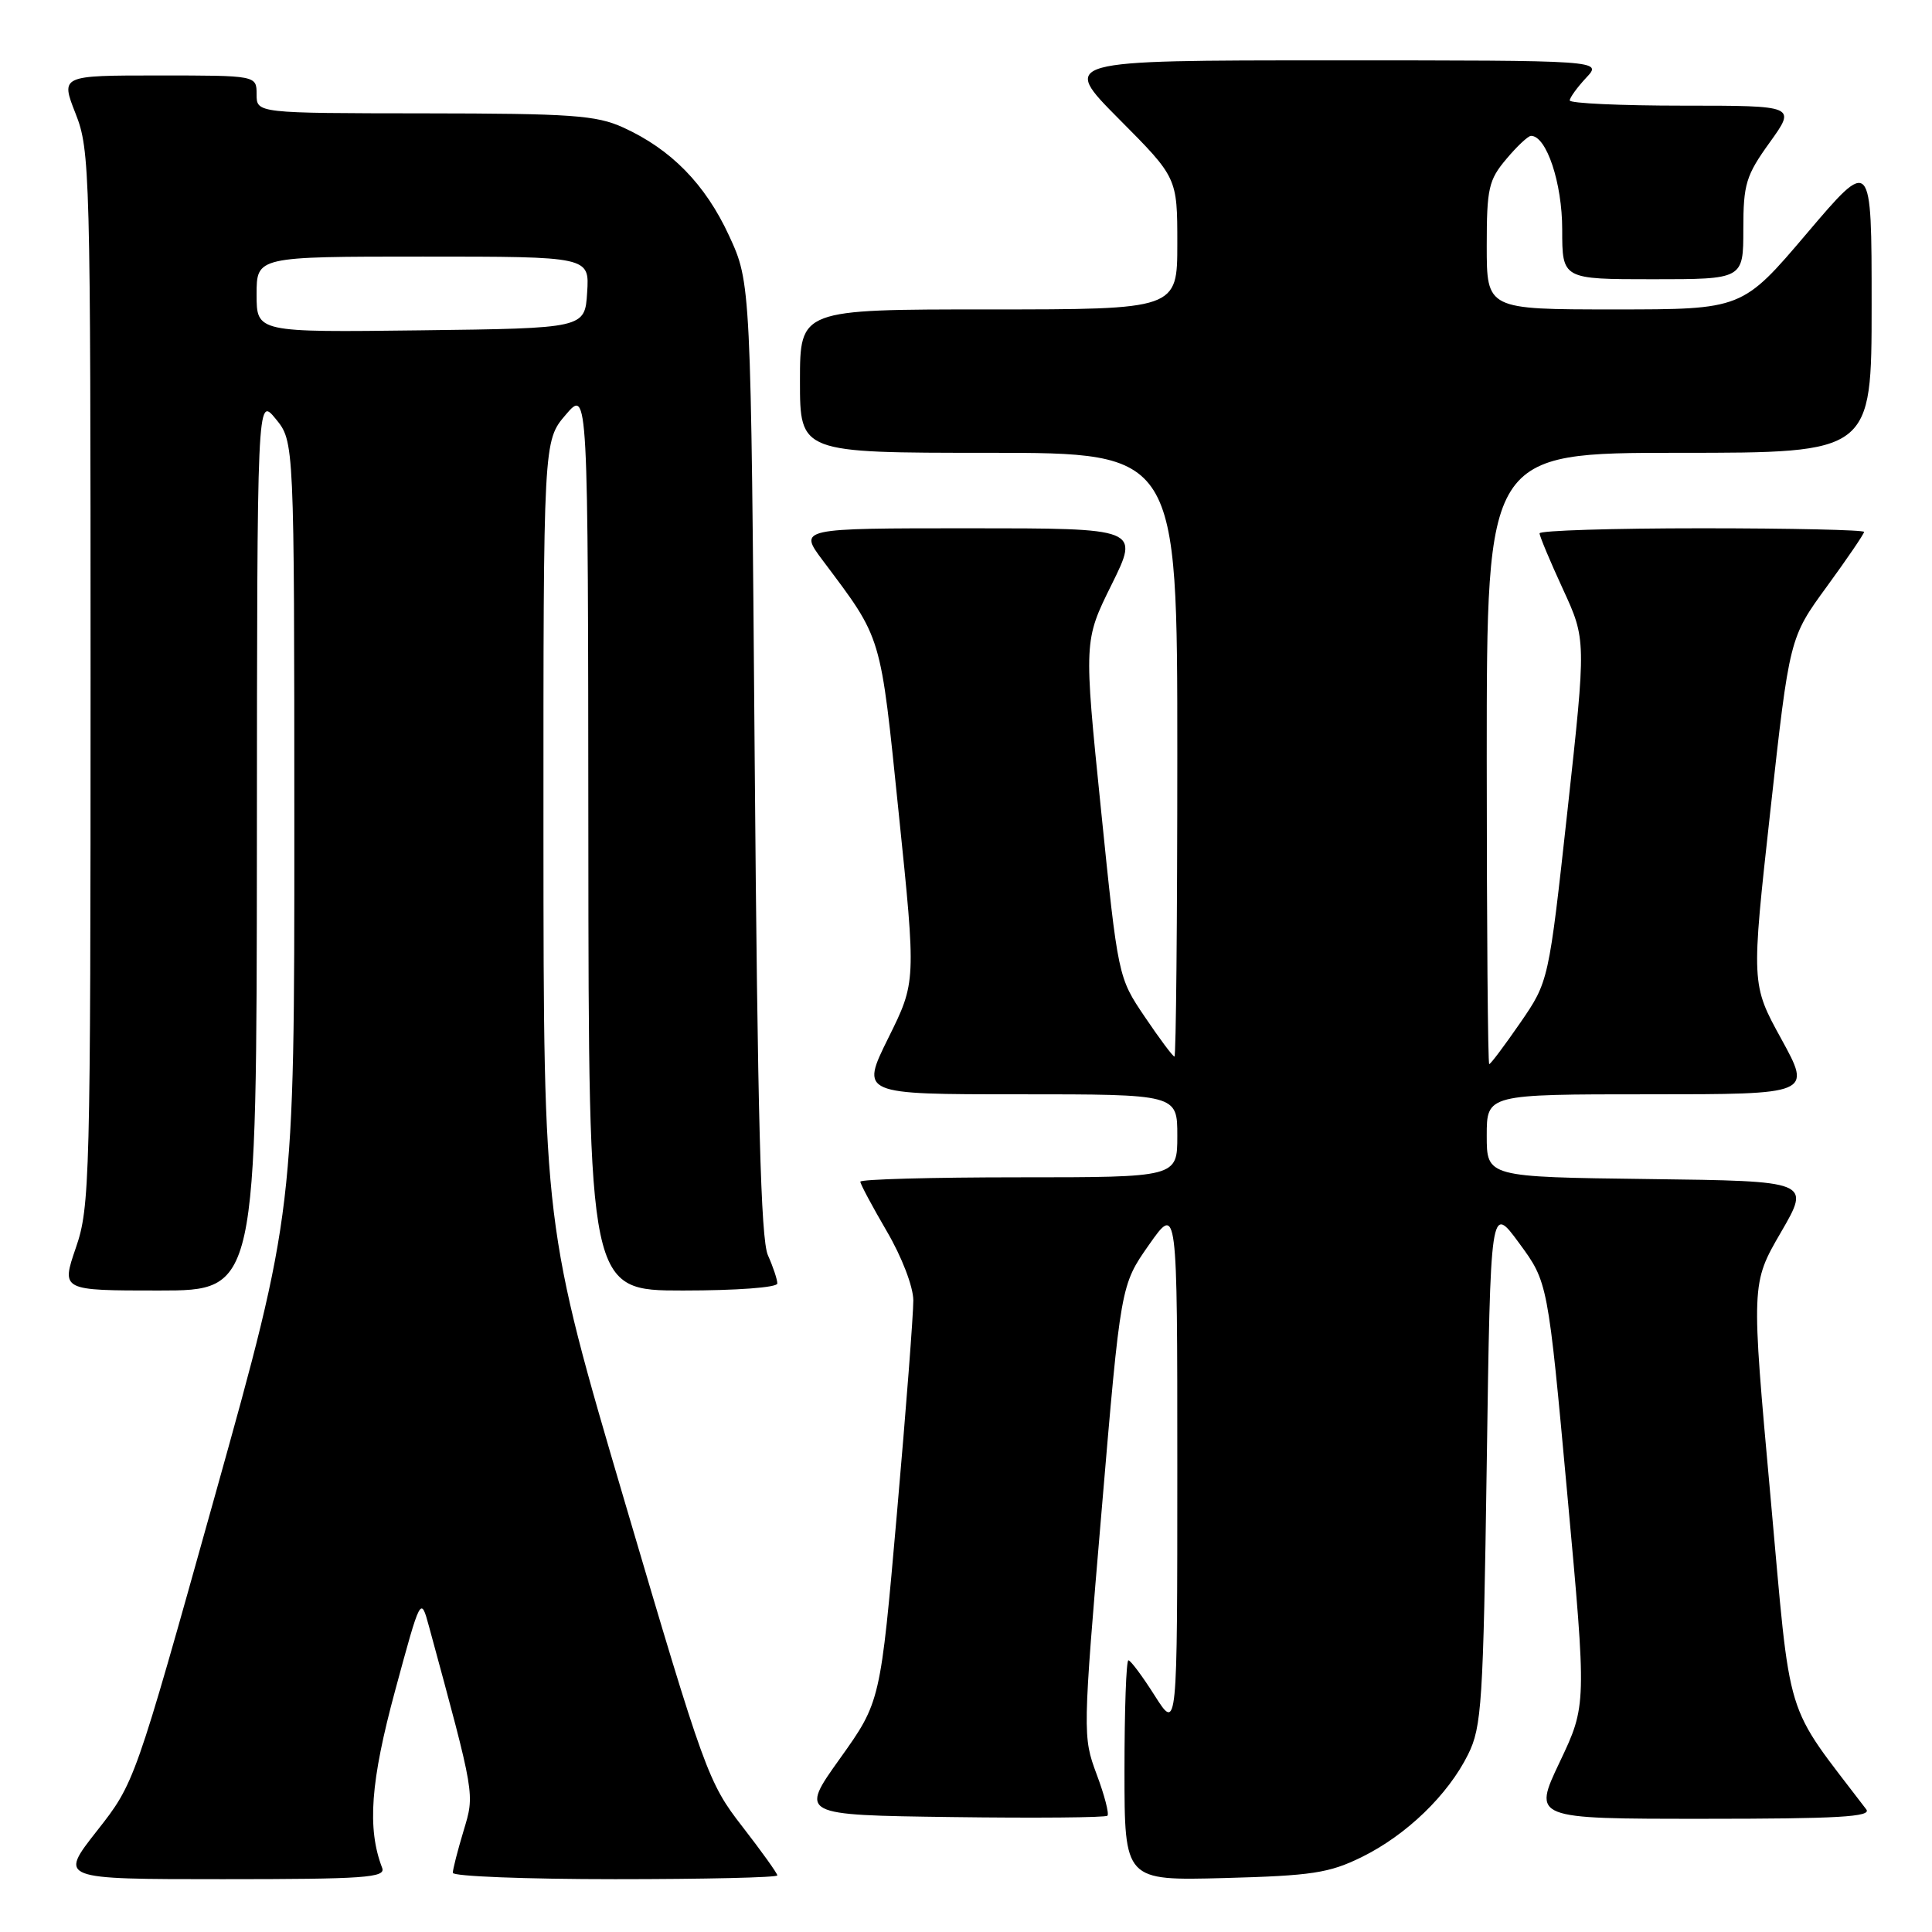 <?xml version="1.0" encoding="UTF-8" standalone="no"?>
<!DOCTYPE svg PUBLIC "-//W3C//DTD SVG 1.1//EN" "http://www.w3.org/Graphics/SVG/1.1/DTD/svg11.dtd" >
<svg xmlns="http://www.w3.org/2000/svg" xmlns:xlink="http://www.w3.org/1999/xlink" version="1.1" viewBox="0 0 256 256">
 <g >
 <path fill="currentColor"
d=" M 50.64 247.51 C 48.63 242.28 49.09 236.07 52.36 224.00 C 55.75 211.50 55.75 211.50 56.84 215.50 C 63.00 238.16 62.91 237.64 61.42 242.61 C 60.64 245.20 60.00 247.70 60.00 248.16 C 60.00 248.62 69.67 249.00 81.50 249.00 C 93.33 249.00 103.00 248.78 103.00 248.50 C 103.00 248.23 100.91 245.31 98.35 242.01 C 93.85 236.22 93.34 234.82 82.86 199.26 C 72.03 162.50 72.03 162.50 72.01 110.46 C 72.00 58.42 72.00 58.42 74.96 54.96 C 77.92 51.50 77.92 51.50 77.96 111.25 C 78.00 171.00 78.00 171.00 90.50 171.00 C 97.59 171.00 103.00 170.60 103.00 170.07 C 103.00 169.55 102.44 167.86 101.75 166.32 C 100.81 164.20 100.38 147.81 100.00 100.50 C 99.50 37.50 99.50 37.50 96.60 31.22 C 93.45 24.40 88.92 19.78 82.57 16.89 C 79.01 15.27 75.72 15.04 56.25 15.02 C 34.00 15.00 34.00 15.00 34.00 12.50 C 34.00 10.00 34.00 10.00 21.01 10.00 C 8.03 10.00 8.03 10.00 10.01 15.04 C 11.93 19.89 12.00 22.60 12.00 89.88 C 12.00 156.44 11.91 159.95 10.05 165.34 C 8.11 171.00 8.11 171.00 21.05 171.00 C 34.00 171.00 34.00 171.00 34.04 111.75 C 34.07 52.50 34.07 52.50 36.53 55.50 C 38.99 58.50 38.99 58.50 39.00 109.50 C 39.01 160.50 39.01 160.50 28.43 198.37 C 17.84 236.25 17.84 236.25 12.83 242.62 C 7.82 249.00 7.82 249.00 29.52 249.00 C 48.31 249.00 51.14 248.80 50.64 247.51 Z  M 180.42 246.08 C 186.36 243.16 191.87 237.84 194.53 232.47 C 196.34 228.82 196.54 225.71 197.00 194.02 C 197.50 159.55 197.50 159.55 201.30 164.73 C 205.10 169.90 205.10 169.90 207.67 197.93 C 210.24 225.96 210.24 225.96 206.67 233.48 C 203.10 241.00 203.10 241.00 225.67 241.00 C 243.57 241.00 248.05 240.74 247.29 239.75 C 236.24 225.23 237.38 228.98 234.59 198.21 C 232.04 170.08 232.04 170.08 235.98 163.29 C 239.92 156.50 239.92 156.50 218.46 156.23 C 197.00 155.96 197.00 155.96 197.00 150.48 C 197.00 145.00 197.00 145.00 218.53 145.00 C 240.05 145.00 240.05 145.00 236.05 137.70 C 232.04 130.41 232.04 130.41 234.58 107.45 C 237.12 84.50 237.12 84.50 242.06 77.73 C 244.78 74.00 247.00 70.74 247.00 70.48 C 247.00 70.22 237.32 70.00 225.50 70.00 C 213.68 70.00 204.00 70.30 204.00 70.67 C 204.00 71.04 205.39 74.36 207.09 78.05 C 210.18 84.76 210.18 84.76 207.70 107.40 C 205.21 130.05 205.21 130.05 201.44 135.53 C 199.36 138.54 197.52 141.00 197.33 141.00 C 197.15 141.00 197.00 122.78 197.00 100.50 C 197.00 60.00 197.00 60.00 222.50 60.00 C 248.00 60.00 248.00 60.00 248.00 40.41 C 248.00 20.82 248.00 20.82 239.43 30.91 C 230.86 41.00 230.86 41.00 213.93 41.00 C 197.00 41.00 197.00 41.00 197.00 32.58 C 197.00 24.97 197.25 23.85 199.59 21.08 C 201.01 19.38 202.49 18.00 202.87 18.00 C 204.92 18.00 207.00 24.26 207.00 30.40 C 207.00 37.00 207.00 37.00 219.00 37.00 C 231.00 37.00 231.00 37.00 231.00 30.37 C 231.00 24.39 231.34 23.26 234.50 18.87 C 238.00 14.00 238.00 14.00 223.00 14.00 C 214.75 14.00 208.00 13.69 208.00 13.31 C 208.00 12.94 208.98 11.59 210.17 10.31 C 212.35 8.00 212.35 8.00 176.45 8.00 C 140.55 8.00 140.55 8.00 148.27 15.77 C 156.00 23.54 156.00 23.54 156.00 32.27 C 156.00 41.00 156.00 41.00 131.00 41.00 C 106.00 41.00 106.00 41.00 106.00 50.50 C 106.00 60.00 106.00 60.00 131.00 60.00 C 156.00 60.00 156.00 60.00 156.00 100.00 C 156.00 122.00 155.83 140.00 155.62 140.00 C 155.41 140.00 153.65 137.64 151.70 134.75 C 148.15 129.50 148.15 129.50 145.88 107.20 C 143.61 84.90 143.61 84.90 147.30 77.45 C 150.98 70.00 150.98 70.00 128.41 70.00 C 105.83 70.00 105.83 70.00 109.01 74.25 C 116.95 84.85 116.62 83.75 119.09 107.80 C 121.39 130.11 121.39 130.11 117.70 137.55 C 114.02 145.00 114.02 145.00 135.01 145.00 C 156.00 145.00 156.00 145.00 156.00 150.50 C 156.00 156.00 156.00 156.00 135.00 156.00 C 123.45 156.00 114.00 156.26 114.00 156.58 C 114.00 156.90 115.58 159.85 117.50 163.14 C 119.49 166.53 121.01 170.49 121.02 172.30 C 121.03 174.06 120.06 186.75 118.85 200.50 C 116.66 225.50 116.66 225.50 111.31 233.00 C 105.95 240.50 105.95 240.50 126.12 240.77 C 137.21 240.92 146.49 240.84 146.74 240.59 C 146.99 240.34 146.35 237.87 145.31 235.10 C 143.46 230.12 143.46 229.74 145.97 200.17 C 148.50 170.28 148.50 170.28 152.25 164.94 C 156.00 159.60 156.00 159.60 156.00 194.49 C 156.00 229.39 156.00 229.39 153.02 224.70 C 151.38 222.11 149.81 220.00 149.52 220.00 C 149.23 220.00 149.00 226.57 149.00 234.60 C 149.00 249.20 149.00 249.20 162.25 248.85 C 173.82 248.54 176.12 248.19 180.42 246.08 Z  M 34.00 39.02 C 34.00 34.00 34.00 34.00 56.05 34.00 C 78.11 34.00 78.11 34.00 77.80 38.75 C 77.50 43.50 77.50 43.50 55.75 43.77 C 34.00 44.04 34.00 44.04 34.00 39.02 Z "/>
</g>
</svg>